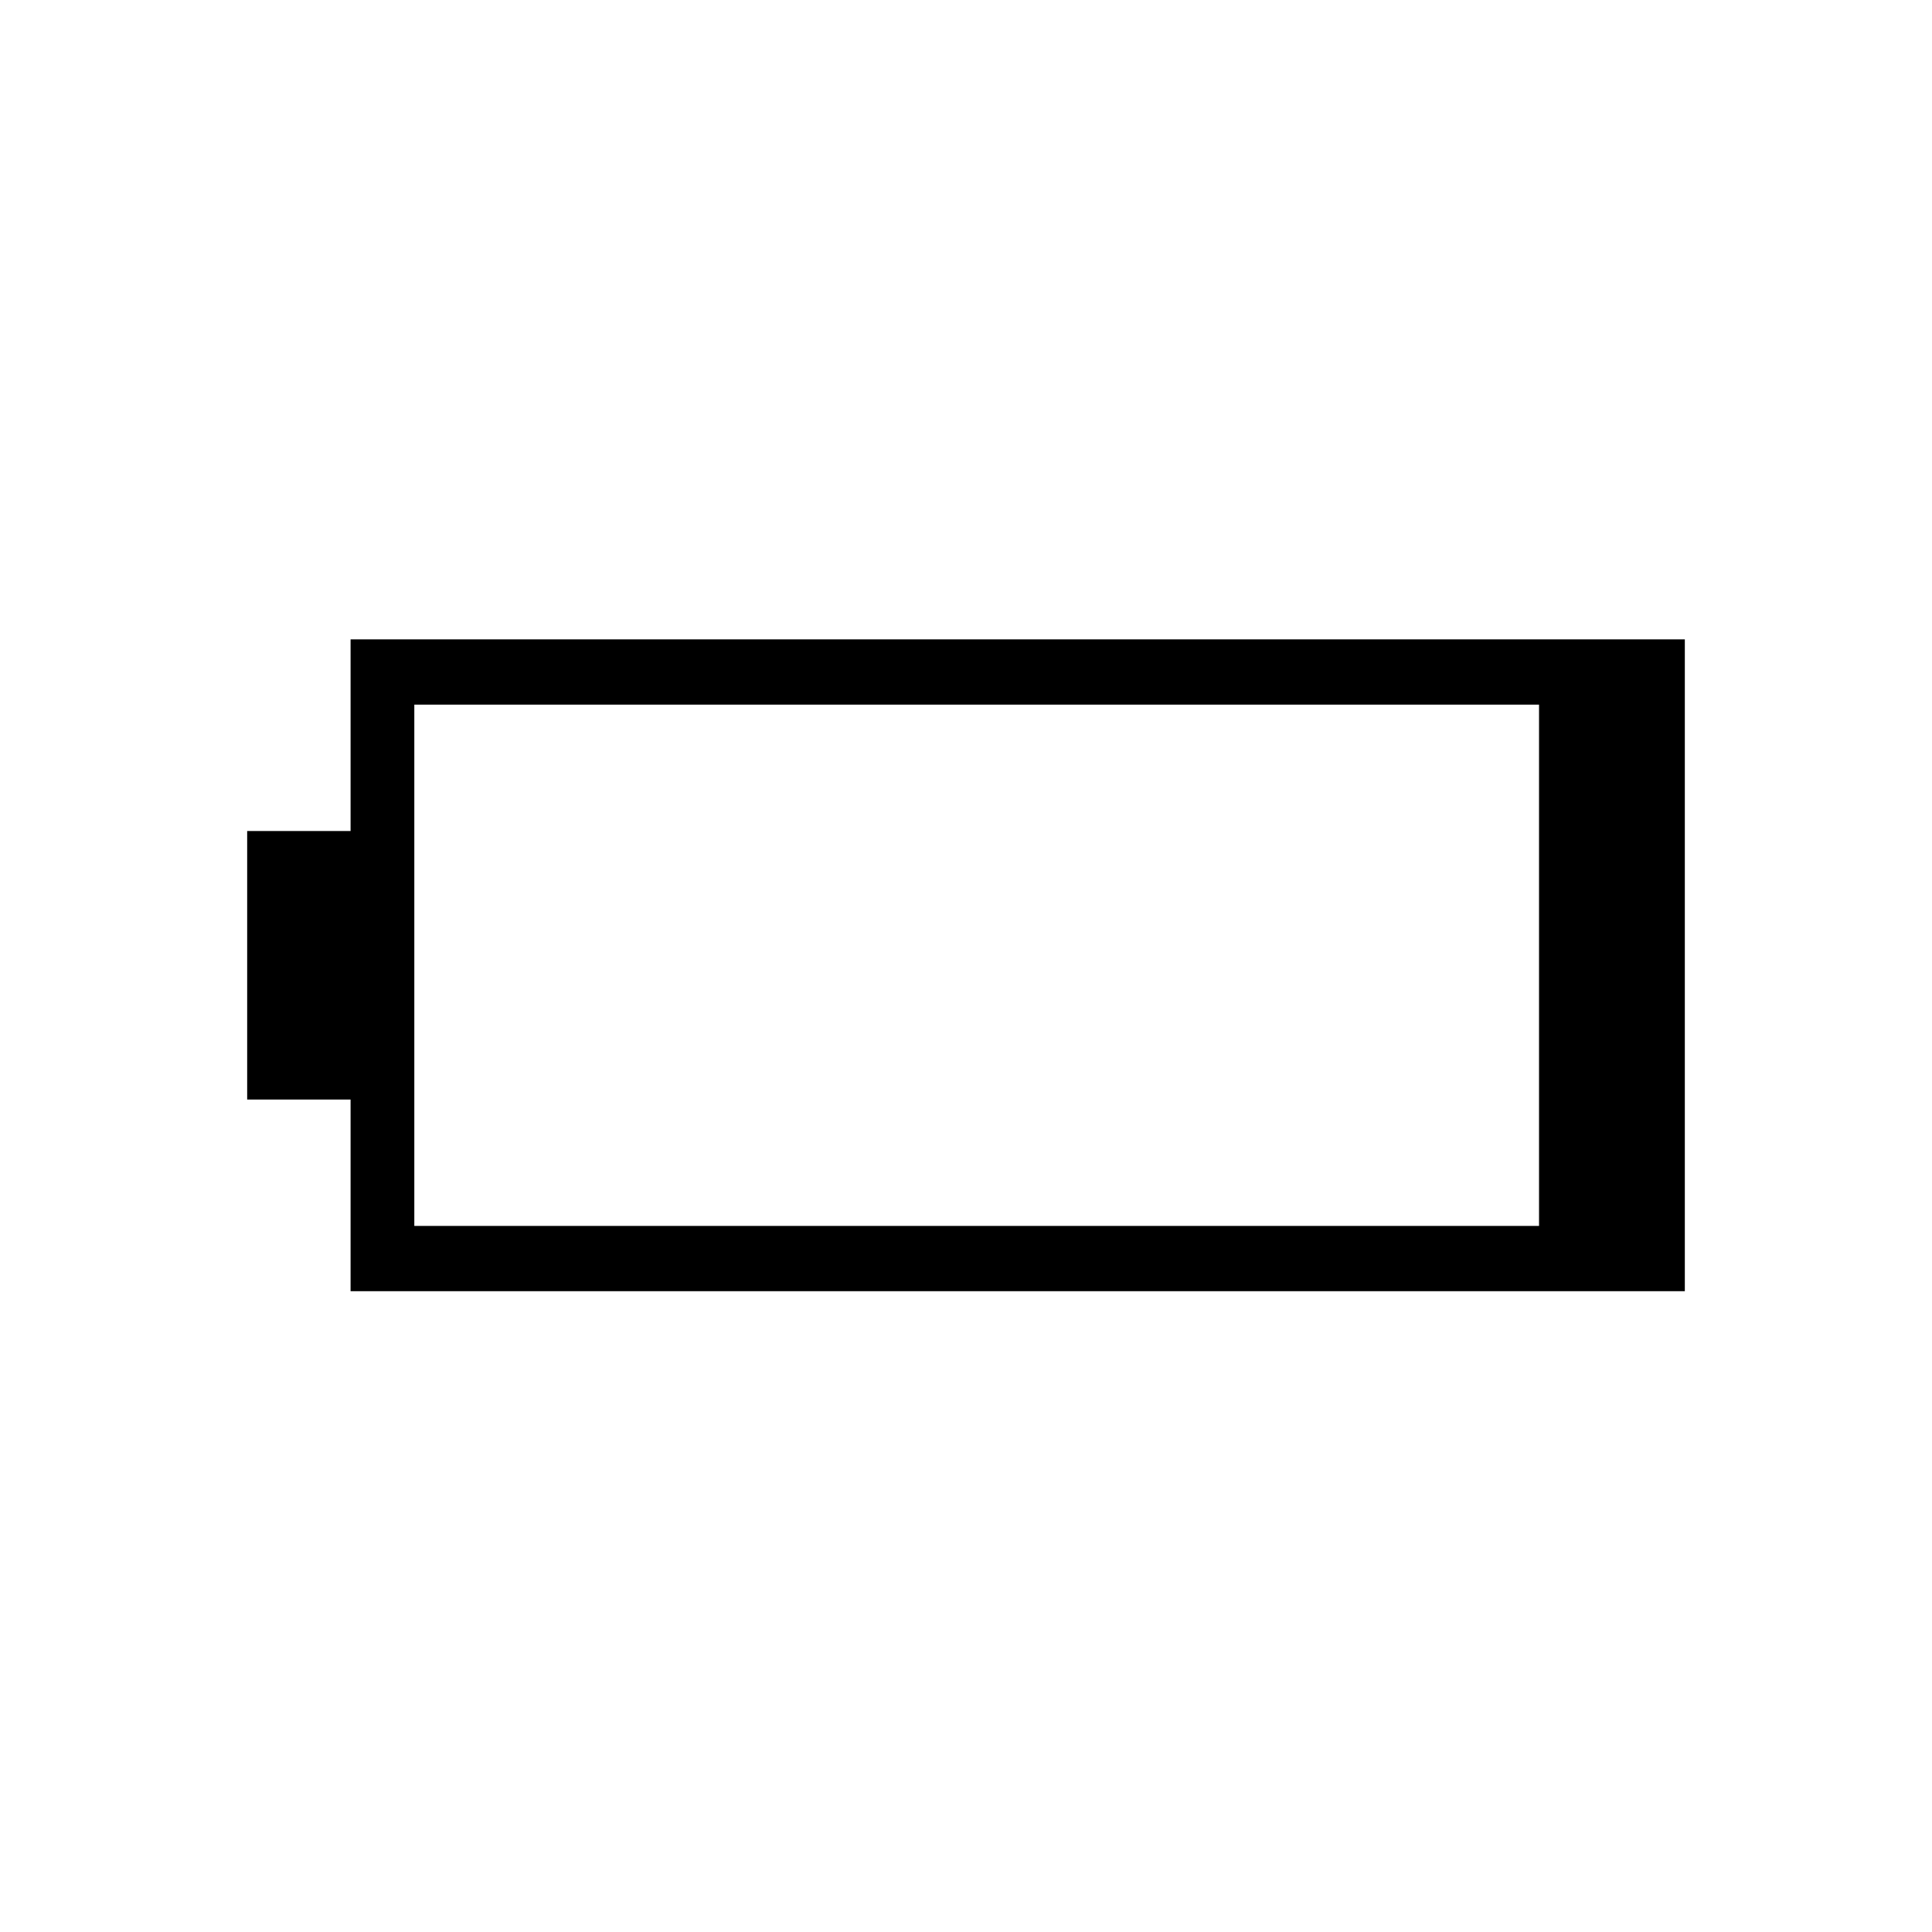 <svg xmlns="http://www.w3.org/2000/svg" height="40" viewBox="0 -960 960 960" width="40"><path d="M174.2-318.42v-95.23h-51.38v-133.41h51.38v-95.24h662.98v323.88H174.2Zm31.67-32.44h558.87v-259H205.87v259Z"/></svg>